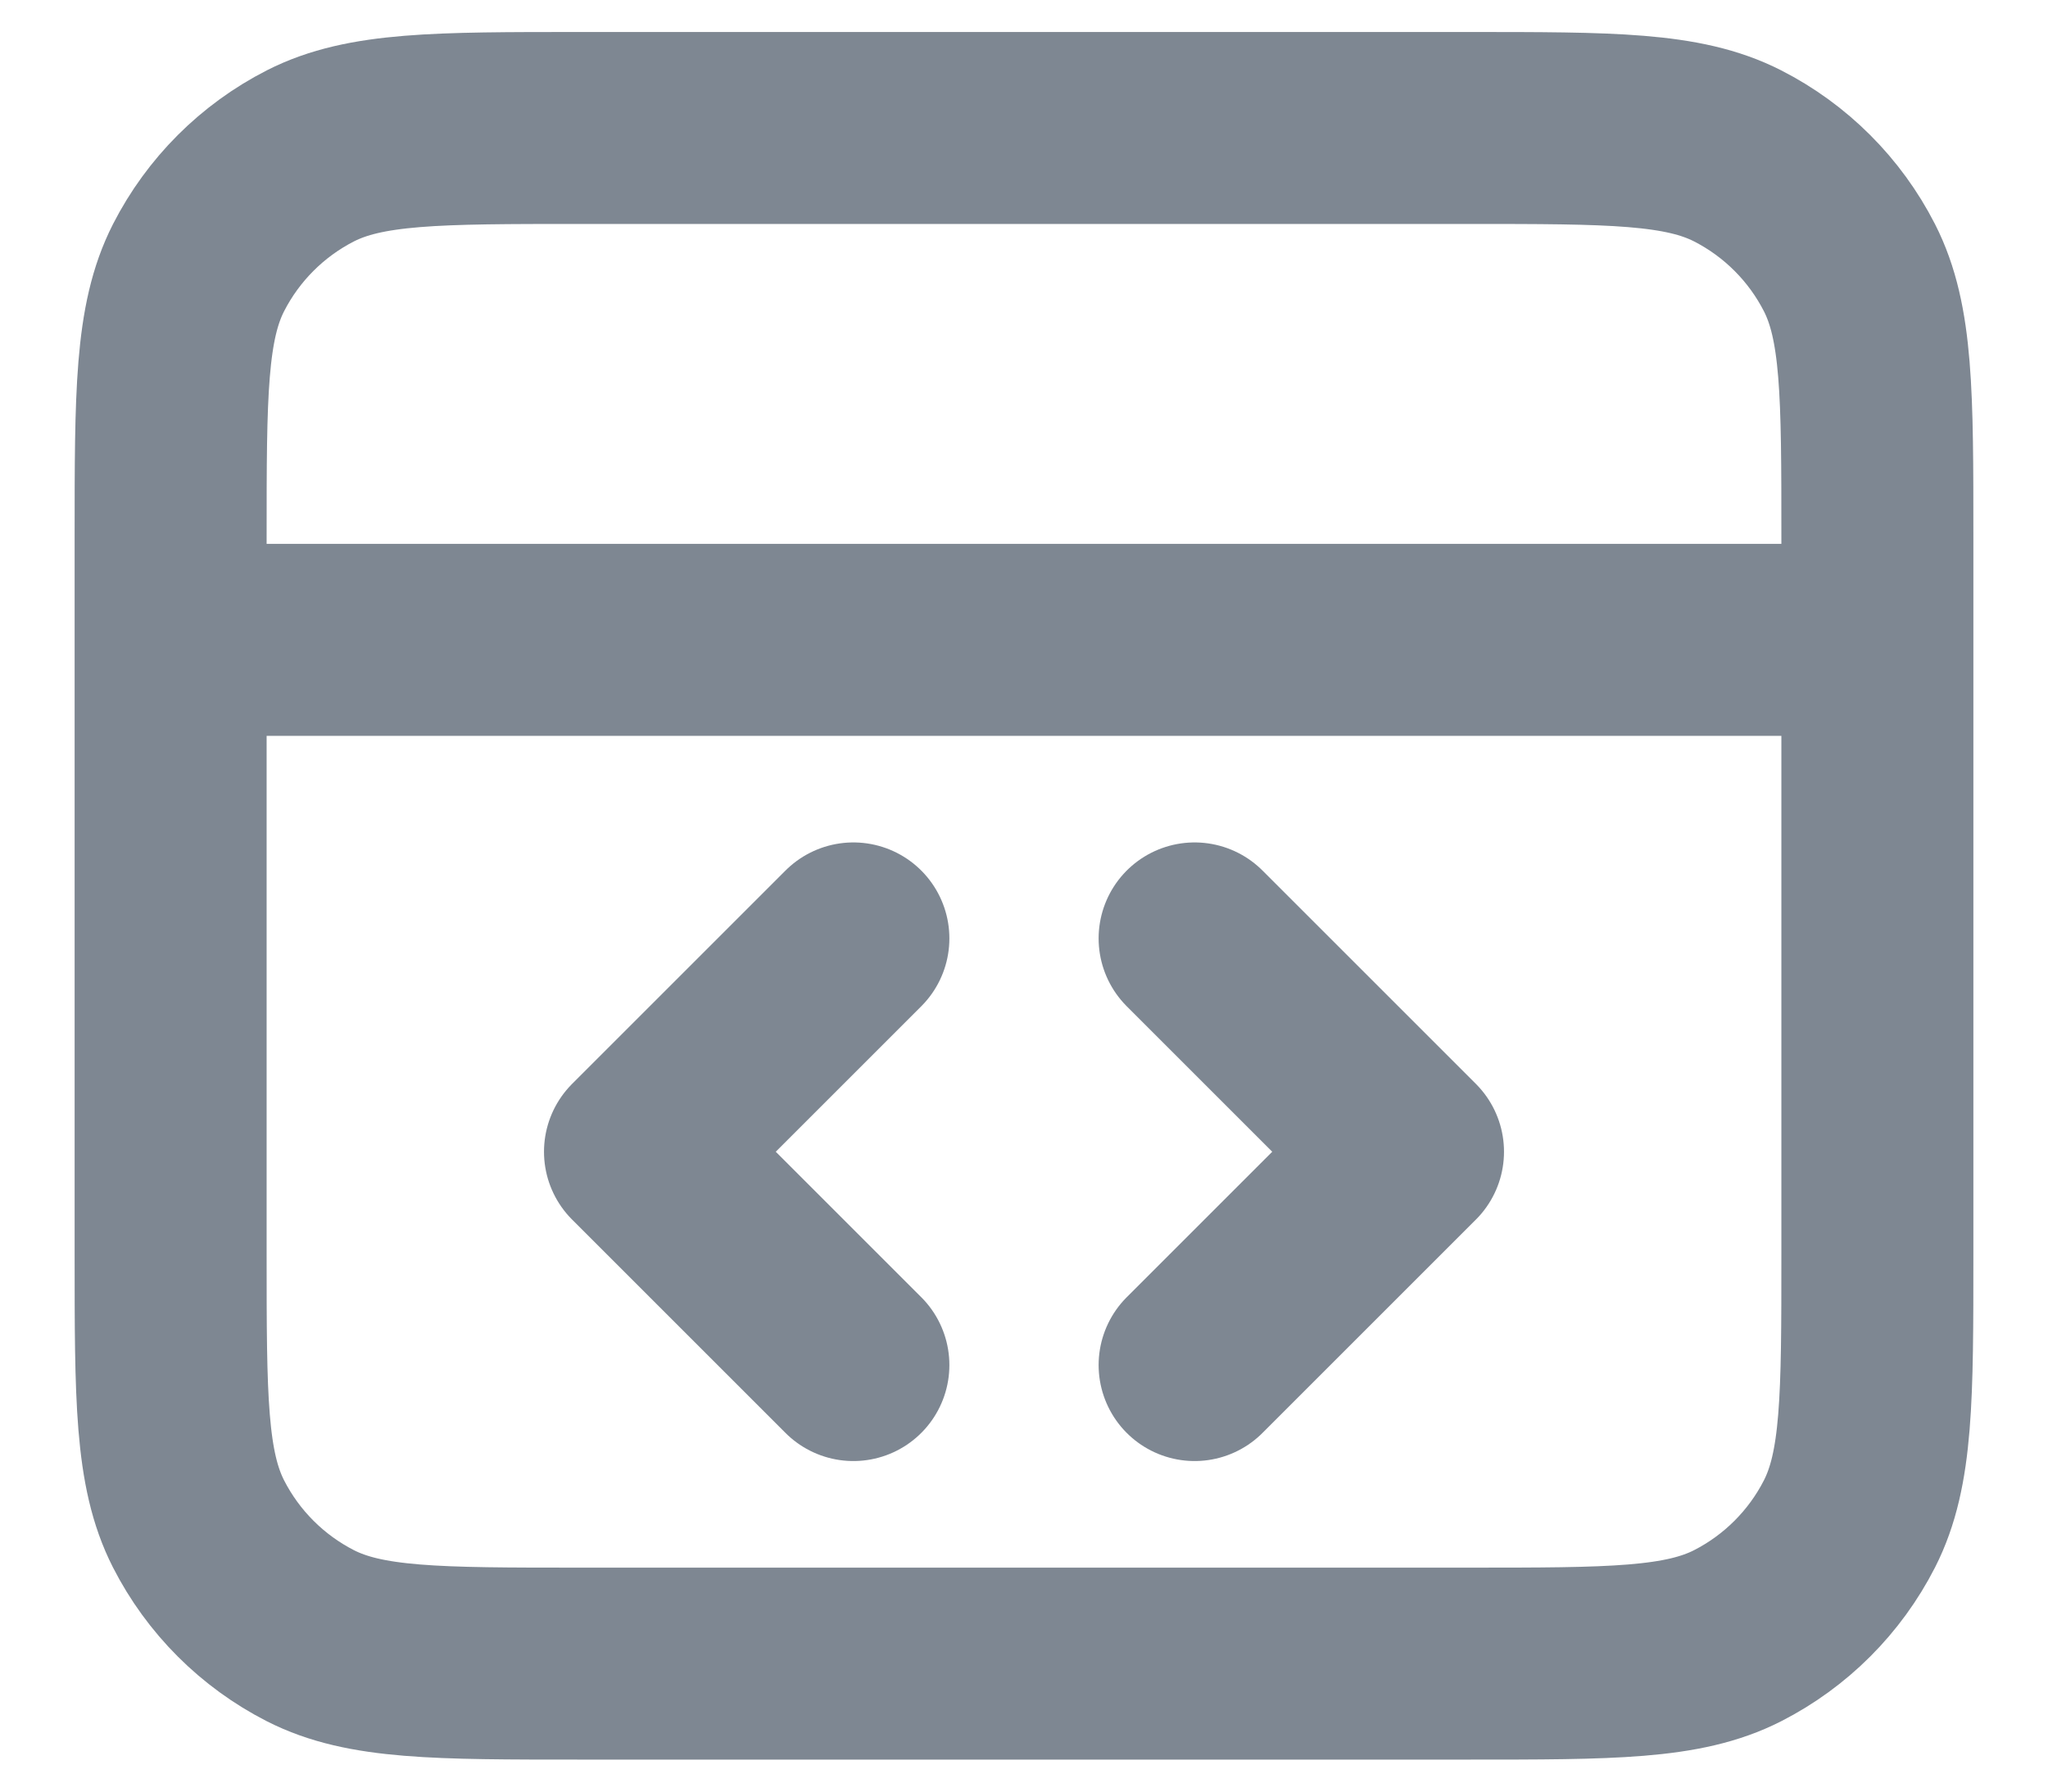 <svg width="16" height="14" viewBox="0 0 16 14" fill="none" xmlns="http://www.w3.org/2000/svg">
<path d="M14.667 5H1.333M9.333 10.667L11 9L9.333 7.333M6.667 7.333L5 9L6.667 10.667M1.333 4.2L1.333 9.8C1.333 10.92 1.333 11.48 1.551 11.908C1.743 12.284 2.049 12.59 2.425 12.782C2.853 13 3.413 13 4.533 13H11.467C12.587 13 13.147 13 13.575 12.782C13.951 12.59 14.257 12.284 14.449 11.908C14.667 11.48 14.667 10.92 14.667 9.8V4.2C14.667 3.08 14.667 2.52 14.449 2.092C14.257 1.716 13.951 1.41 13.575 1.218C13.147 1 12.587 1 11.467 1L4.533 1C3.413 1 2.853 1 2.425 1.218C2.049 1.41 1.743 1.716 1.551 2.092C1.333 2.52 1.333 3.08 1.333 4.2Z" stroke="#7E8792" stroke-width="1.5" stroke-linecap="round" stroke-linejoin="round"/>
</svg>
